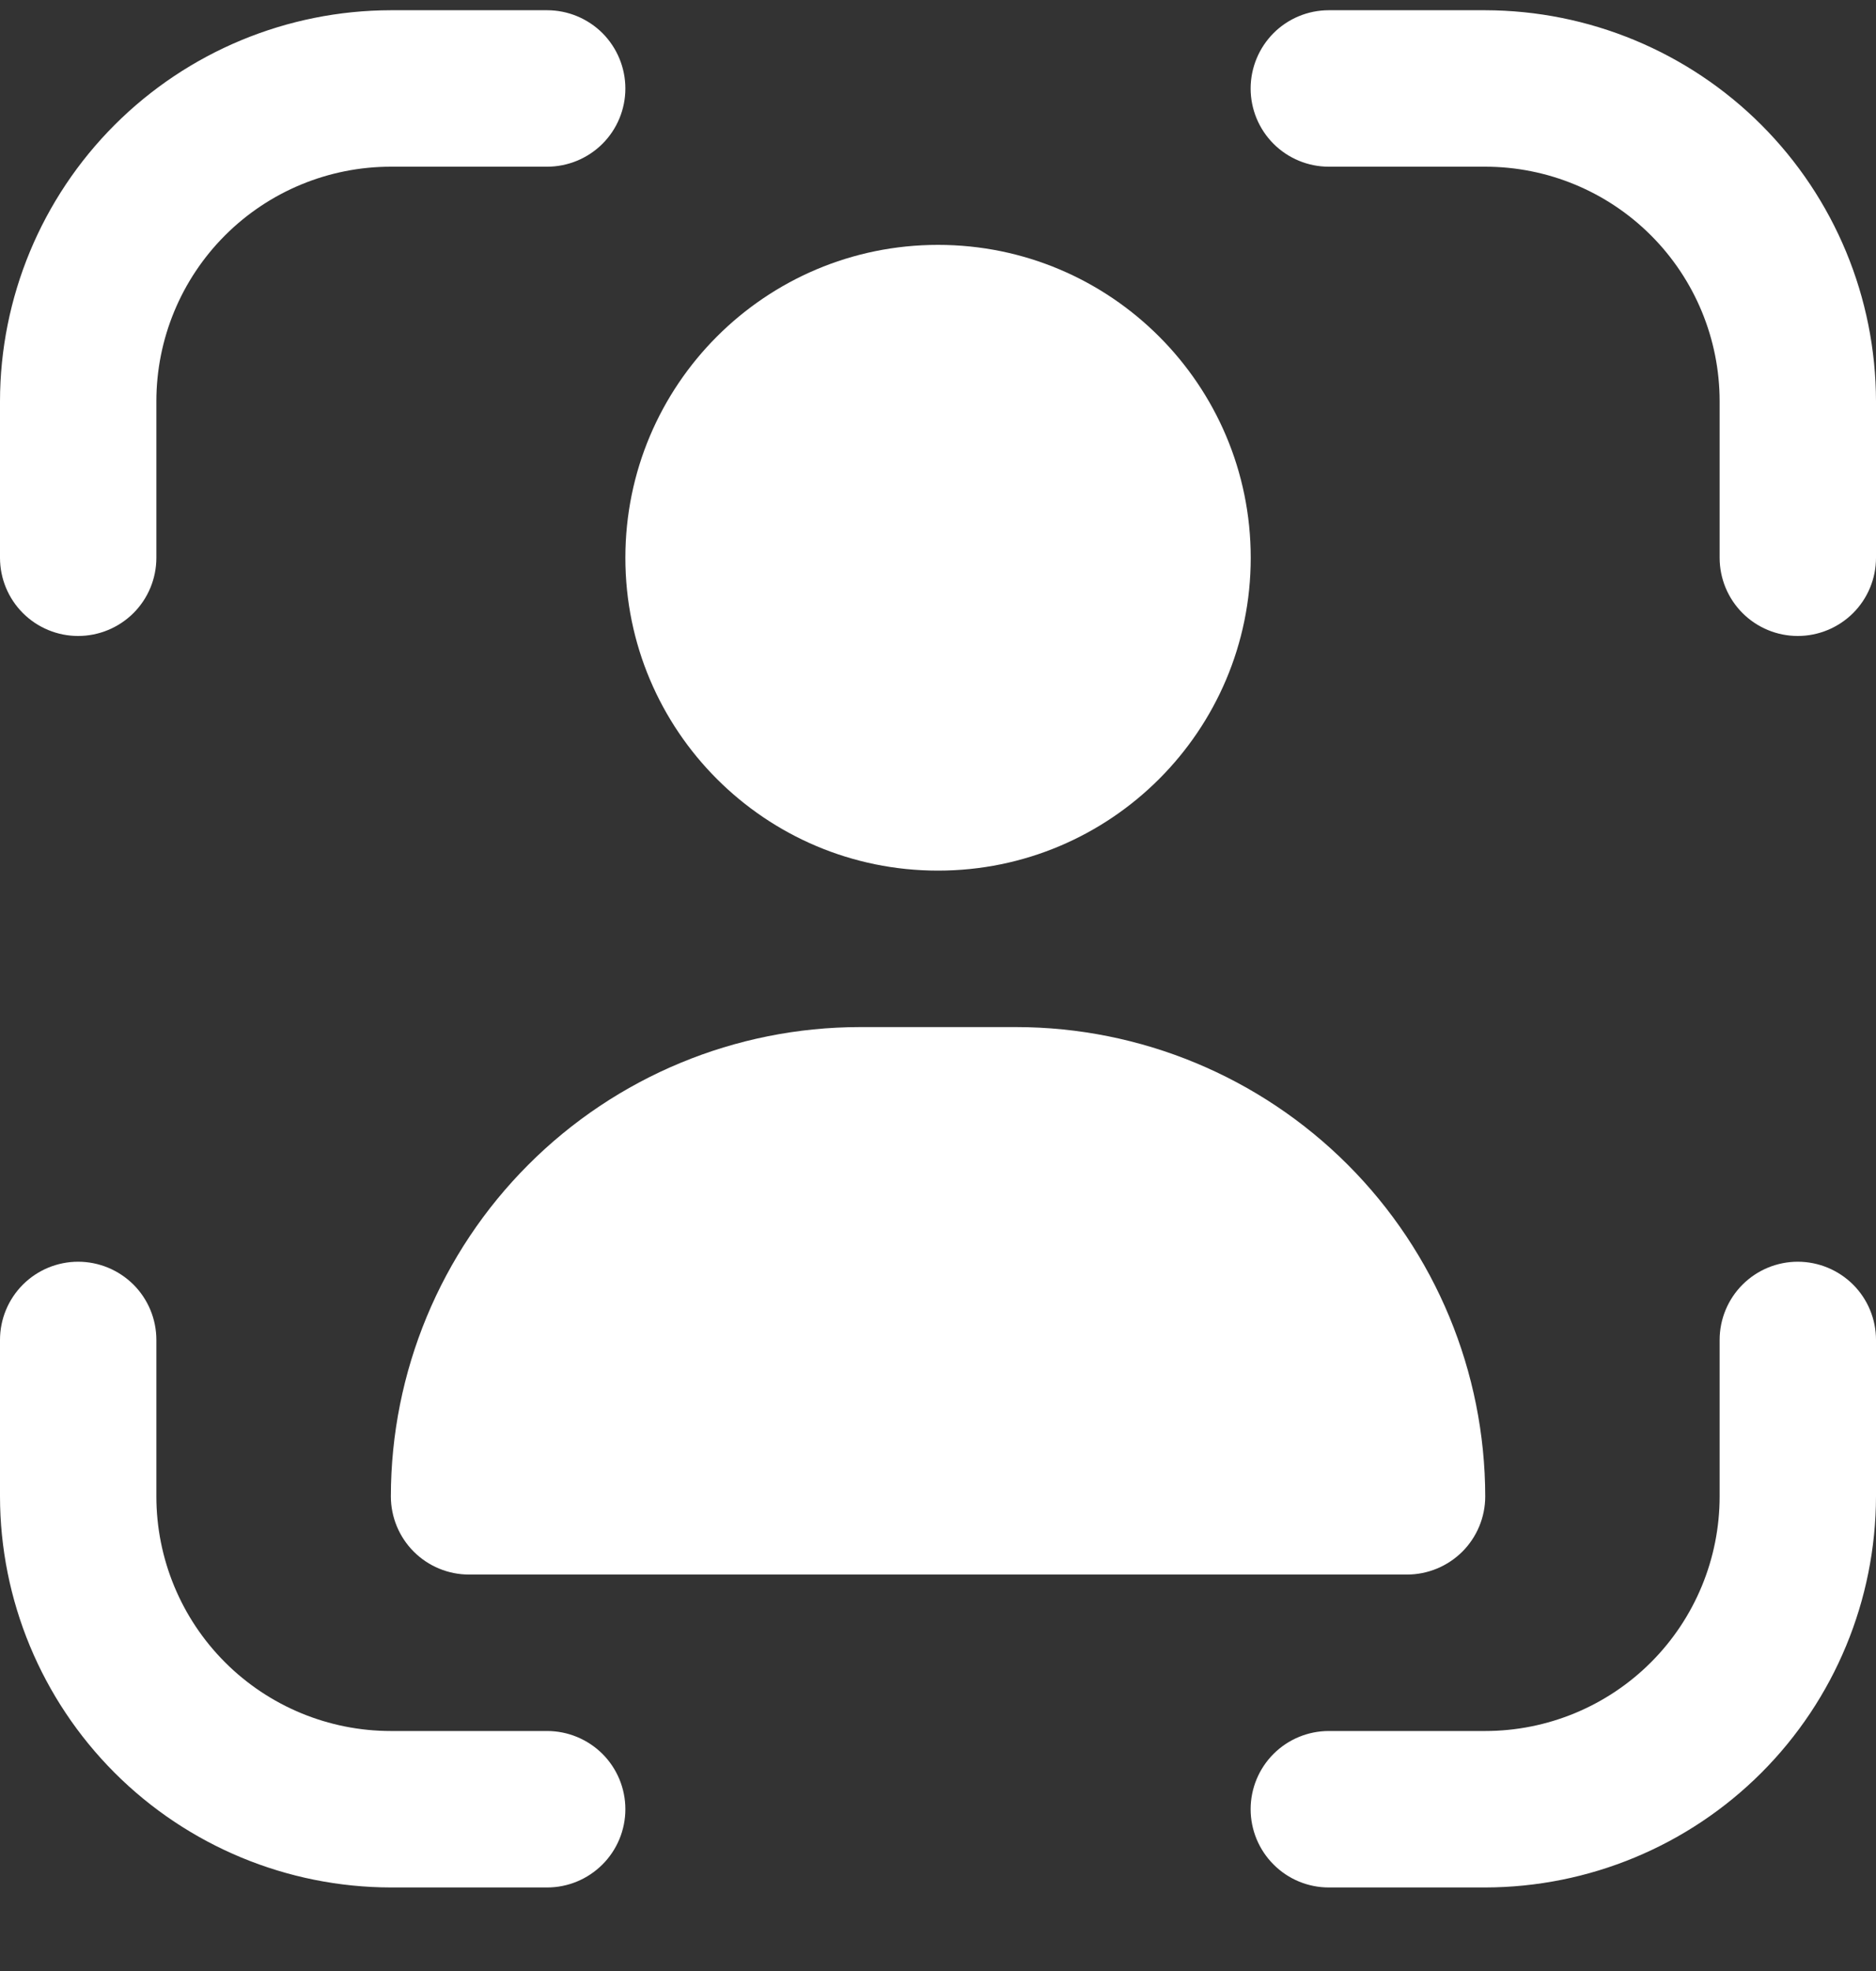 <svg xmlns="http://www.w3.org/2000/svg" width="20" height="21" viewBox="0 0 20 21" fill="none">
    <rect x="0" y="0" width="20" height="21" fill="#333333" stroke="none"/>
    <g clip-path="url(#clip0_1235_3629)">
        <path d="M19.166 13.443C18.945 13.443 18.733 13.531 18.577 13.687C18.421 13.843 18.333 14.055 18.333 14.276V15.943C18.333 16.606 18.07 17.242 17.601 17.711C17.132 18.18 16.496 18.443 15.833 18.443H14.166C13.945 18.443 13.733 18.531 13.577 18.687C13.421 18.843 13.333 19.055 13.333 19.276C13.333 19.497 13.421 19.709 13.577 19.865C13.733 20.022 13.945 20.11 14.166 20.11H15.833C16.938 20.108 17.997 19.669 18.778 18.888C19.559 18.107 19.998 17.047 20 15.943V14.276C20 14.055 19.912 13.843 19.756 13.687C19.599 13.531 19.387 13.443 19.166 13.443Z"
              fill="white"/>
        <path d="M0.833 6.776C1.054 6.776 1.266 6.688 1.423 6.532C1.579 6.376 1.667 6.164 1.667 5.943V4.276C1.667 3.613 1.93 2.977 2.399 2.508C2.868 2.039 3.504 1.776 4.167 1.776H5.833C6.054 1.776 6.266 1.688 6.423 1.532C6.579 1.376 6.667 1.164 6.667 0.943C6.667 0.722 6.579 0.51 6.423 0.353C6.266 0.197 6.054 0.109 5.833 0.109L4.167 0.109C3.062 0.111 2.003 0.55 1.222 1.331C0.441 2.112 0.001 3.171 0 4.276L0 5.943C0 6.164 0.088 6.376 0.244 6.532C0.4 6.688 0.612 6.776 0.833 6.776Z"
              fill="white"/>
        <path d="M5.833 18.443H4.167C3.504 18.443 2.868 18.18 2.399 17.711C1.93 17.242 1.667 16.606 1.667 15.943V14.276C1.667 14.055 1.579 13.843 1.423 13.687C1.266 13.531 1.054 13.443 0.833 13.443C0.612 13.443 0.4 13.531 0.244 13.687C0.088 13.843 0 14.055 0 14.276L0 15.943C0.001 17.047 0.441 18.107 1.222 18.888C2.003 19.669 3.062 20.108 4.167 20.11H5.833C6.054 20.11 6.266 20.022 6.423 19.865C6.579 19.709 6.667 19.497 6.667 19.276C6.667 19.055 6.579 18.843 6.423 18.687C6.266 18.531 6.054 18.443 5.833 18.443Z"
              fill="white"/>
        <path d="M15.833 0.109H14.166C13.945 0.109 13.733 0.197 13.577 0.353C13.421 0.51 13.333 0.722 13.333 0.943C13.333 1.164 13.421 1.376 13.577 1.532C13.733 1.688 13.945 1.776 14.166 1.776H15.833C16.496 1.776 17.132 2.039 17.601 2.508C18.07 2.977 18.333 3.613 18.333 4.276V5.943C18.333 6.164 18.421 6.376 18.577 6.532C18.733 6.688 18.945 6.776 19.166 6.776C19.387 6.776 19.599 6.688 19.756 6.532C19.912 6.376 20 6.164 20 5.943V4.276C19.998 3.171 19.559 2.112 18.778 1.331C17.997 0.55 16.938 0.111 15.833 0.109V0.109Z"
              fill="white"/>
        <path d="M10 9.276C11.841 9.276 13.334 7.784 13.334 5.943C13.334 4.102 11.841 2.609 10 2.609C8.159 2.609 6.667 4.102 6.667 5.943C6.667 7.784 8.159 9.276 10 9.276Z"
              fill="white"/>
        <path d="M9.167 10.943C7.841 10.944 6.57 11.471 5.633 12.409C4.696 13.346 4.168 14.617 4.167 15.943C4.167 16.164 4.255 16.376 4.411 16.532C4.567 16.688 4.779 16.776 5 16.776H15C15.221 16.776 15.433 16.688 15.59 16.532C15.746 16.376 15.834 16.164 15.834 15.943C15.832 14.617 15.305 13.346 14.368 12.409C13.43 11.471 12.159 10.944 10.834 10.943H9.167Z"
              fill="white"/>
    </g>
    <defs>
        <clipPath id="clip0_1235_3629">
            <rect width="20" height="20" fill="white" transform="translate(0 0.109)"/>
        </clipPath>
    </defs>
</svg>